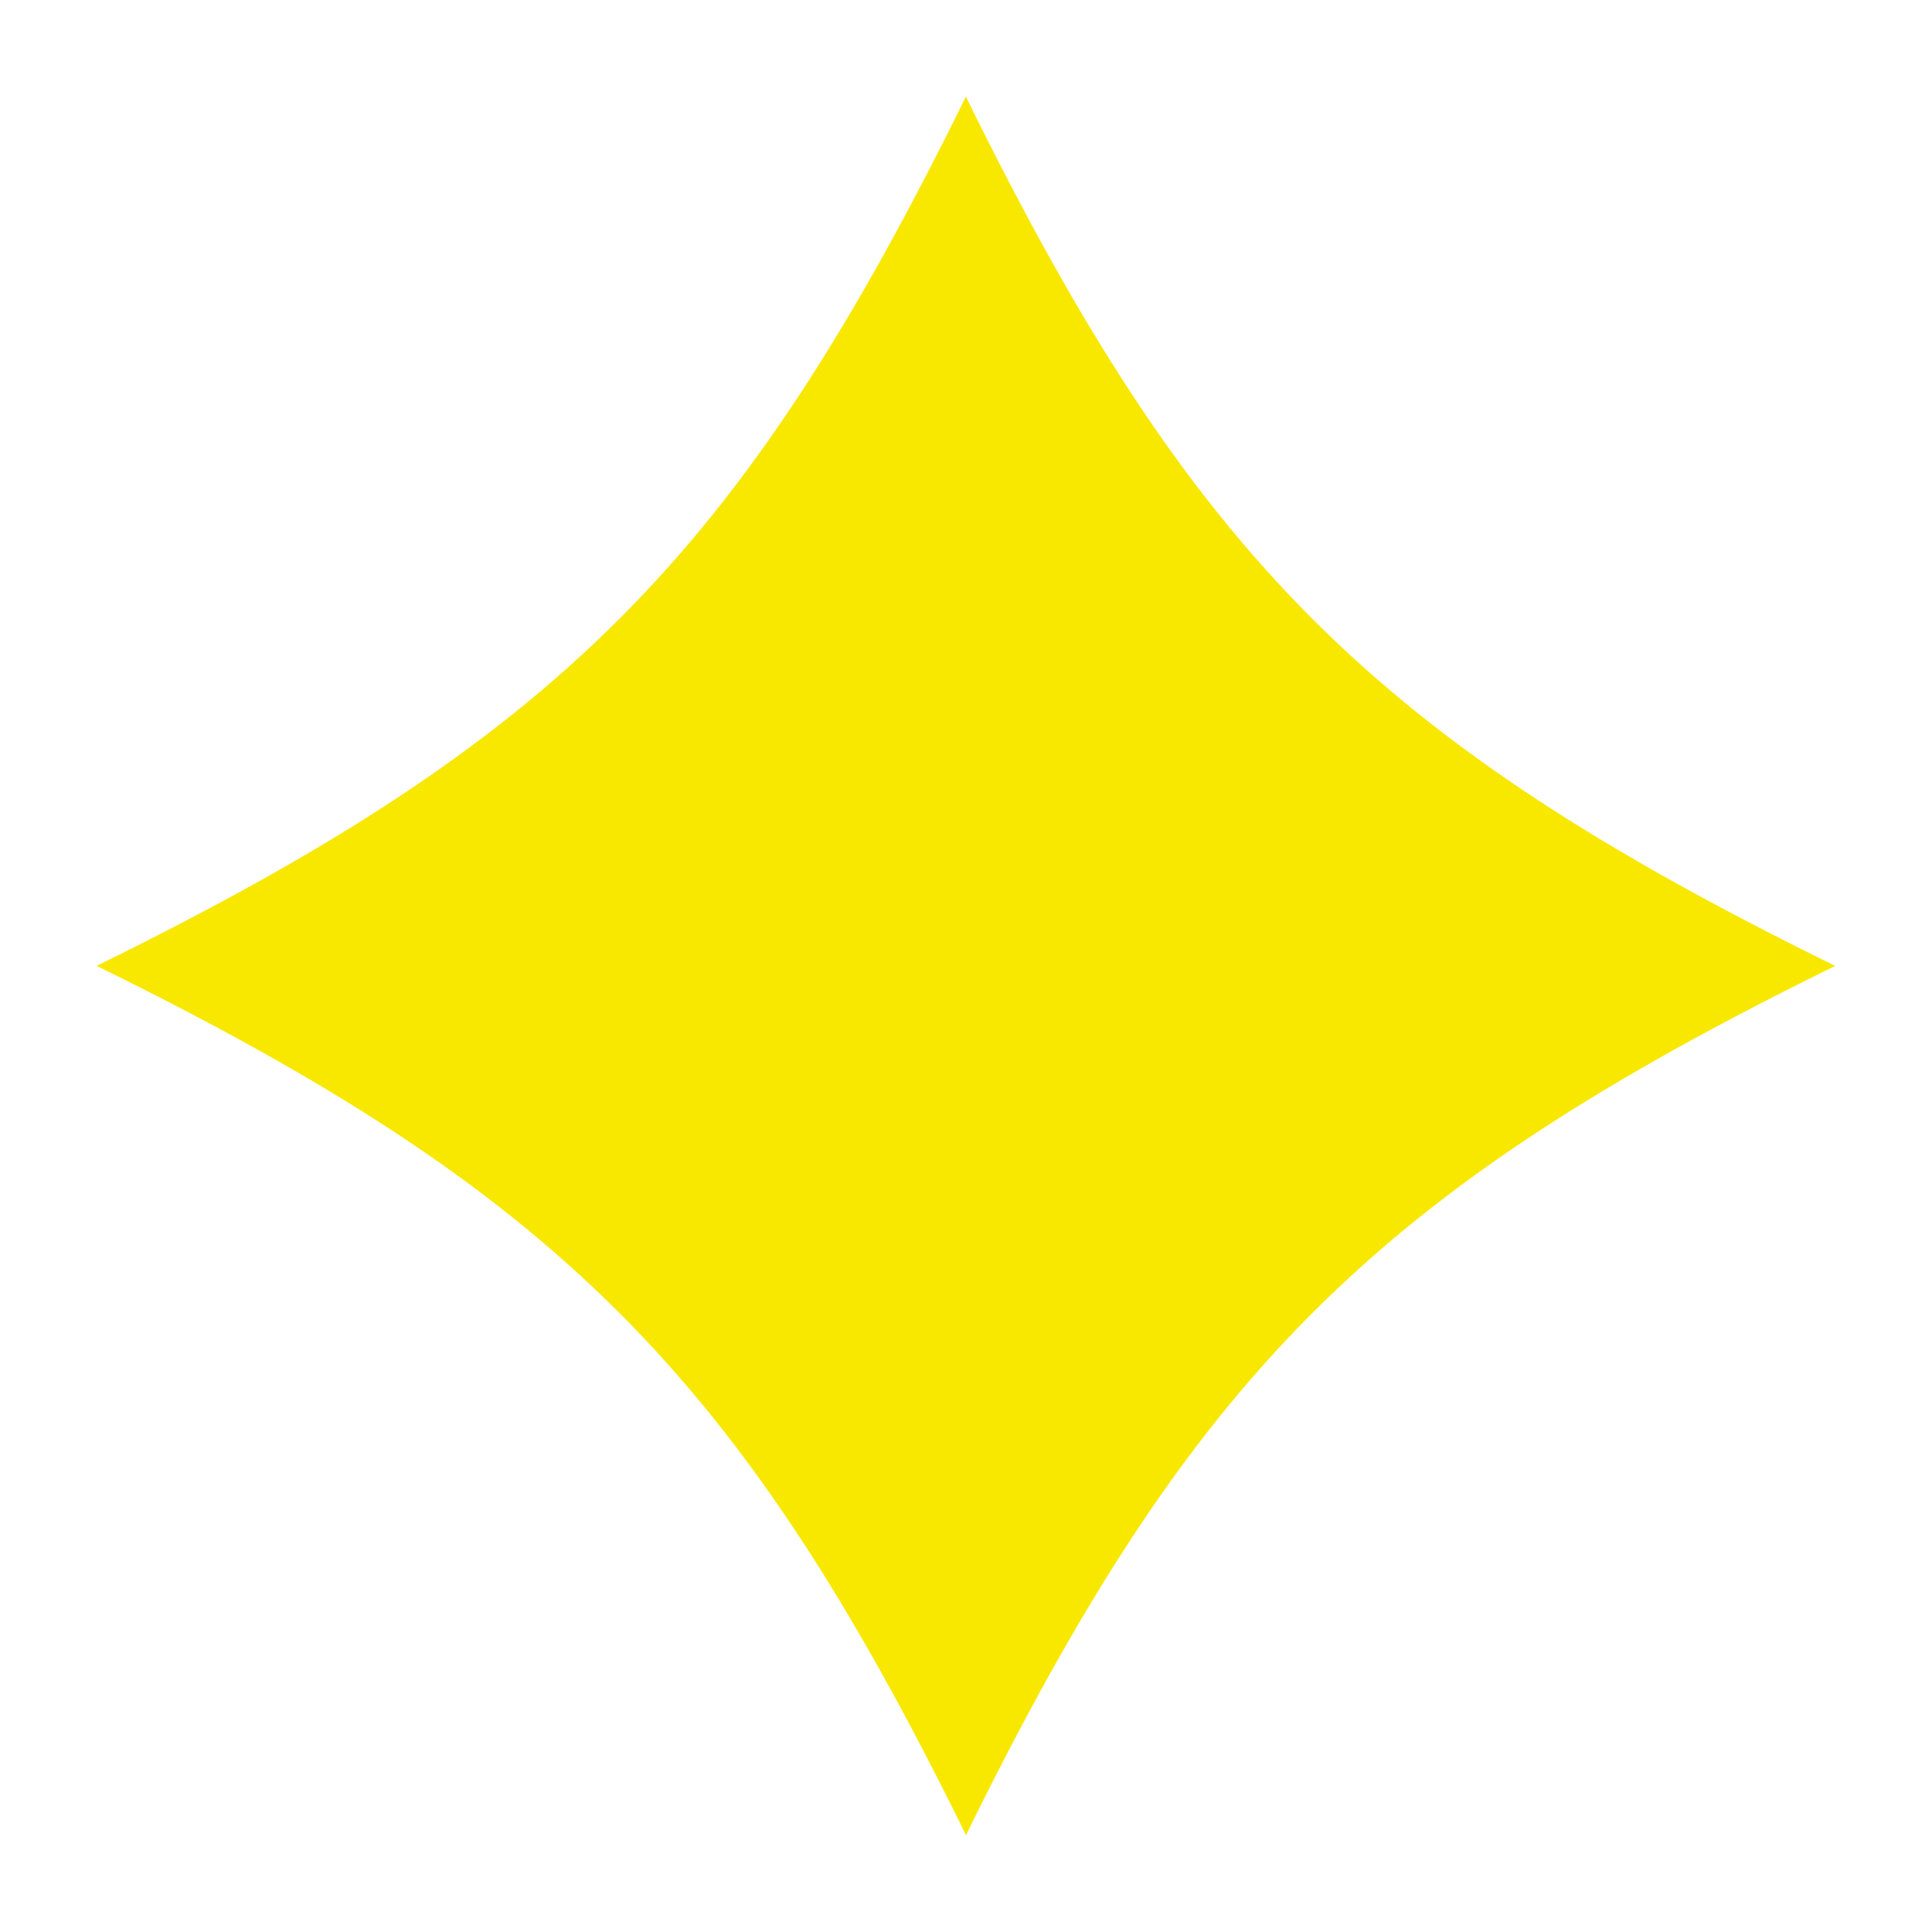 <svg width="140" height="140" viewBox="0 0 140 140" fill="none" xmlns="http://www.w3.org/2000/svg">
<path d="M132.99 69.99C99.64 86.36 86.37 99.63 70 132.98C53.62 99.64 40.35 86.36 7 69.99C40.35 53.62 53.62 40.35 69.99 7C86.36 40.35 99.63 53.62 132.98 69.99H132.99Z" fill="#F8E800"/>
</svg>
